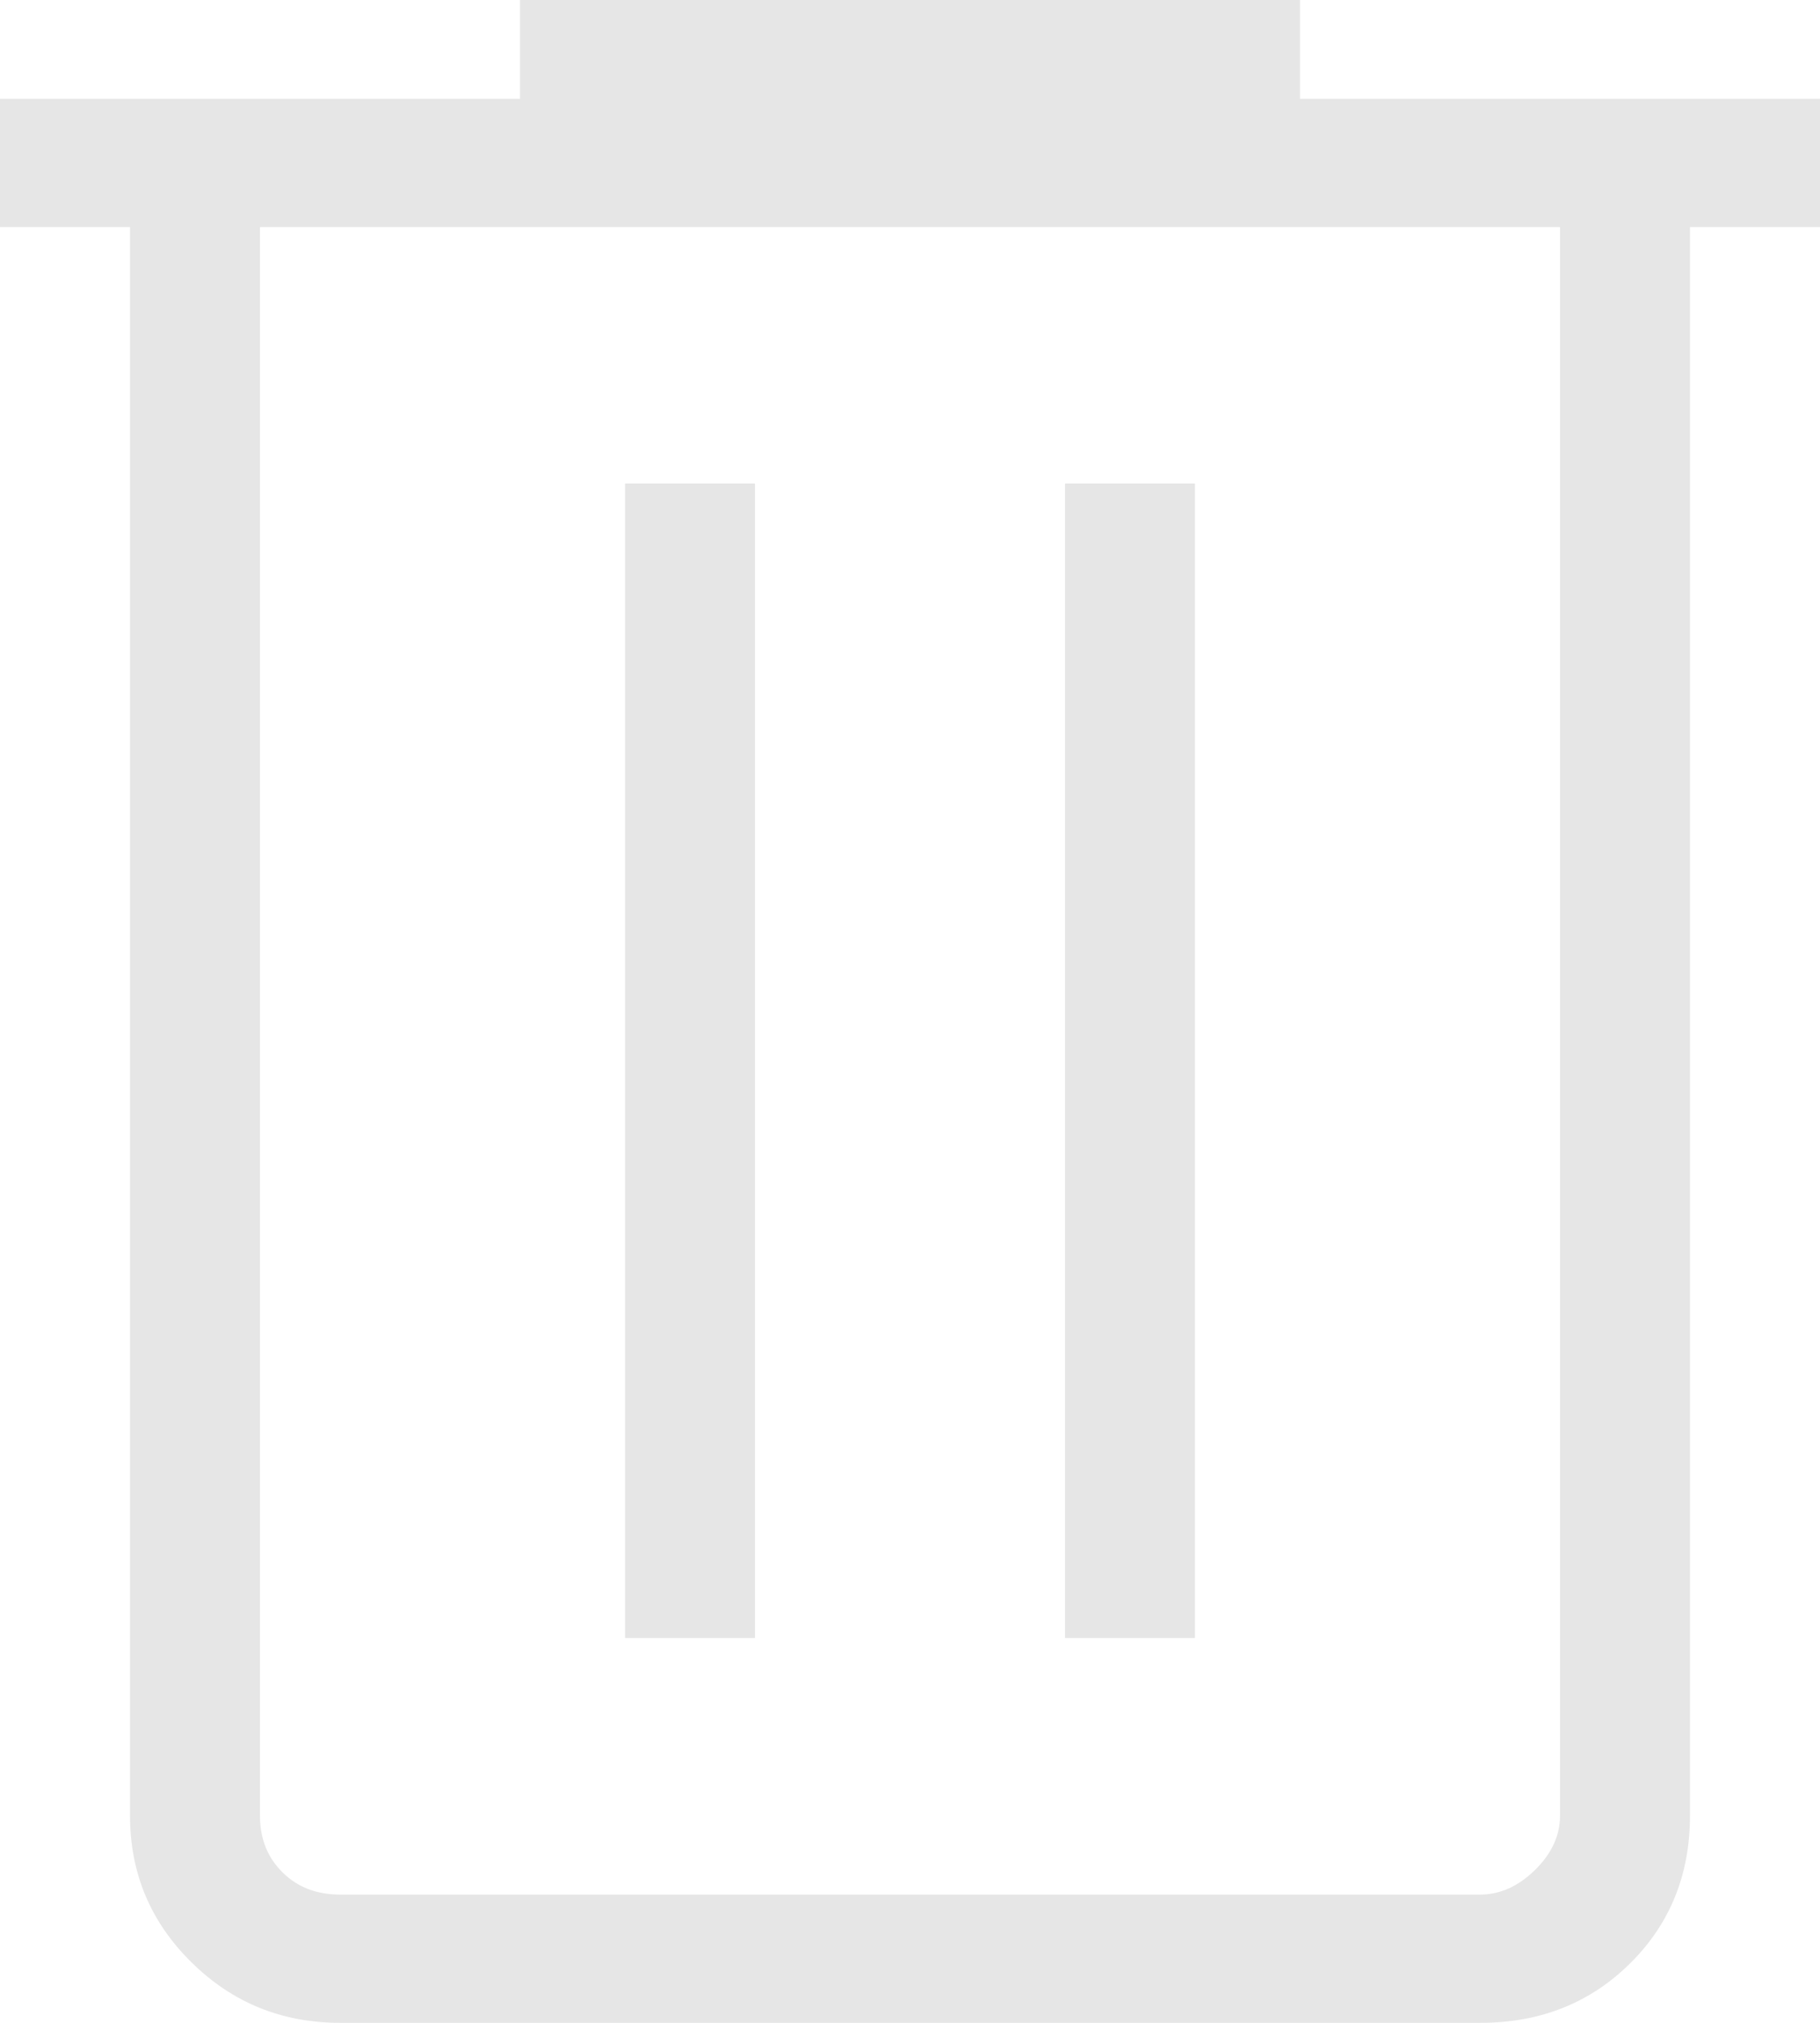 <svg width="18" height="20" viewBox="0 0 18 20" fill="none" xmlns="http://www.w3.org/2000/svg">
<path d="M3.363 20C2.787 20 2.297 19.8 1.893 19.401C1.488 19.002 1.286 18.519 1.286 17.952V2.245H0V0.977H5.143V0H12.857V0.977H18V2.245H16.714V17.952C16.714 18.535 16.516 19.023 16.12 19.414C15.724 19.805 15.23 20.001 14.637 20H3.363ZM15.429 2.245H2.571V17.952C2.571 18.179 2.646 18.366 2.794 18.512C2.942 18.659 3.132 18.732 3.363 18.732H14.638C14.835 18.732 15.016 18.651 15.182 18.488C15.347 18.326 15.429 18.147 15.429 17.951V2.245ZM6.182 16.195H7.467V4.781H6.182V16.195ZM10.533 16.195H11.818V4.781H10.533V16.195Z" fill="#E6E6E6"/>
</svg>
